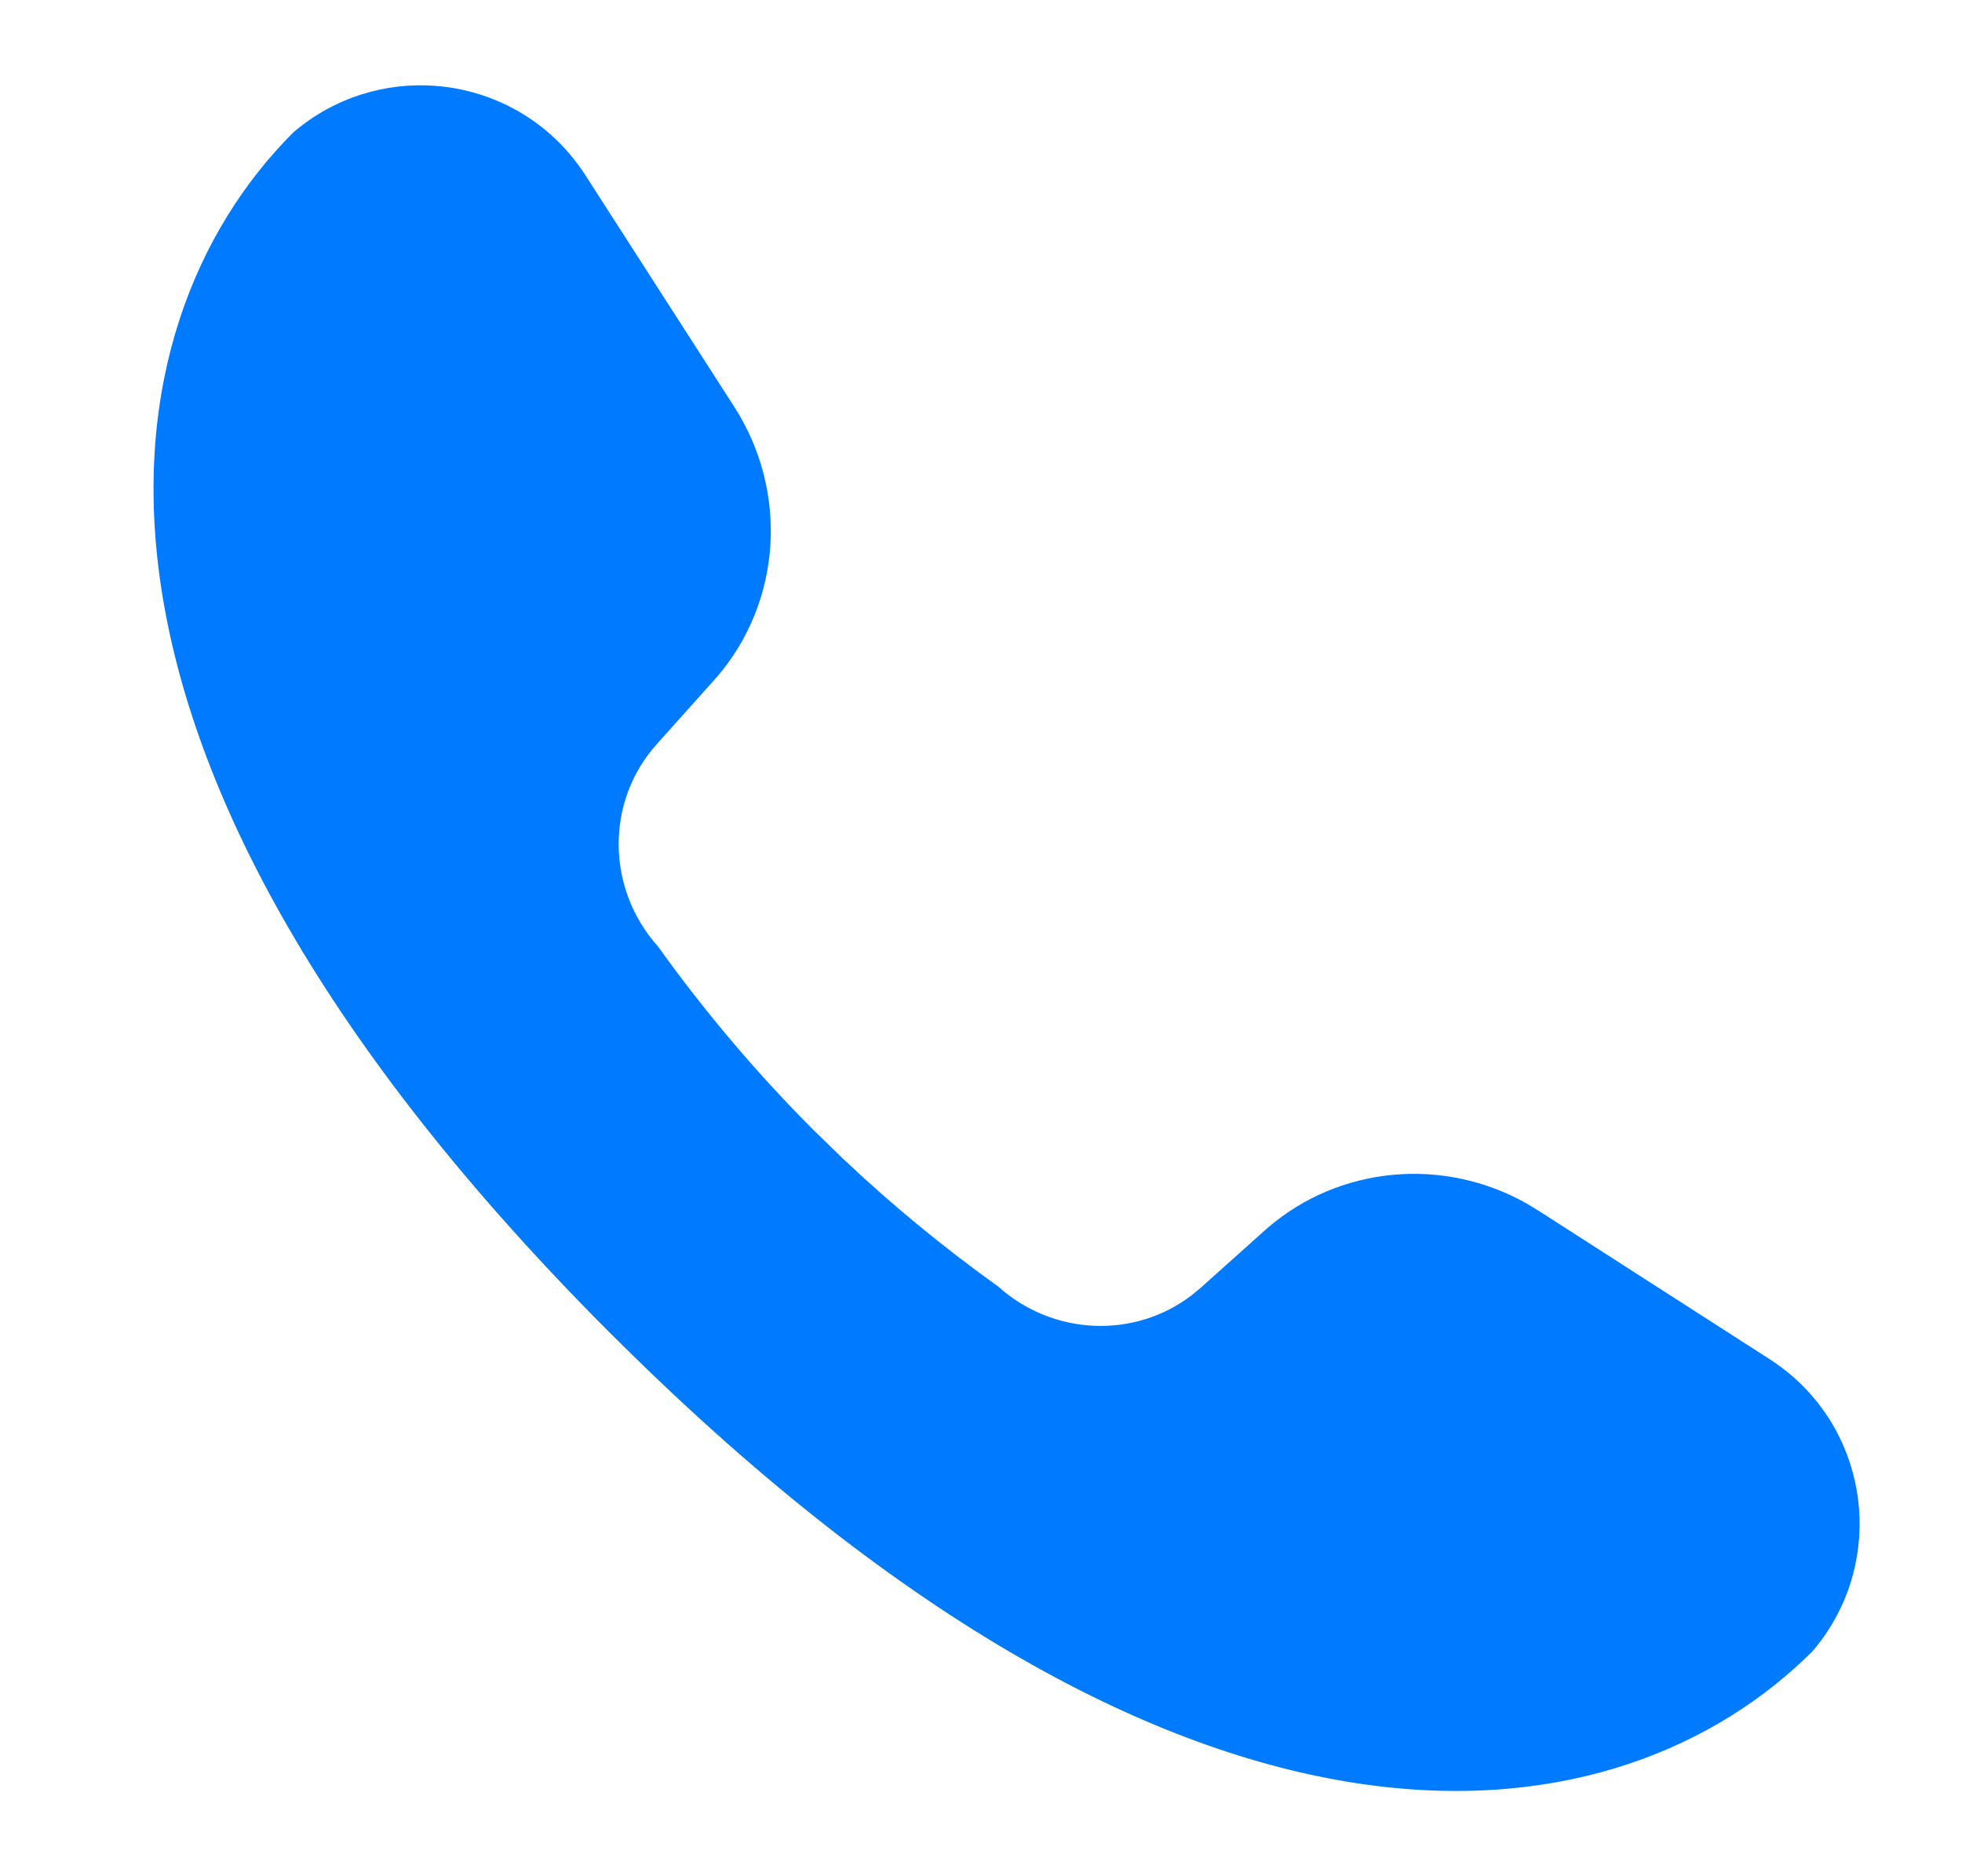 <svg width="23" height="22" viewBox="0 0 23 22" fill="none" xmlns="http://www.w3.org/2000/svg">
<path fill-rule="evenodd" clip-rule="evenodd" d="M3.438 1.553C4.4 0.728 5.849 0.839 6.674 1.801C6.742 1.881 6.805 1.965 6.862 2.054L8.601 4.76C9.247 5.756 9.167 7.049 8.405 7.937L7.697 8.728C7.098 9.398 7.105 10.419 7.714 11.099C8.269 11.873 8.879 12.592 9.543 13.257L9.88 13.584C10.449 14.123 11.056 14.623 11.701 15.085C12.346 15.664 13.3 15.7 13.969 15.188L14.072 15.103L14.863 14.395C15.711 13.668 16.927 13.562 17.902 14.115L18.04 14.199L20.746 15.938C20.834 15.995 20.919 16.058 20.999 16.126C21.961 16.951 22.072 18.399 21.247 19.362C19.018 21.591 14.13 22.456 7.427 15.901L7.161 15.639C0.321 8.798 1.18 3.811 3.438 1.553Z" fill="#007AFF"/>
</svg>
